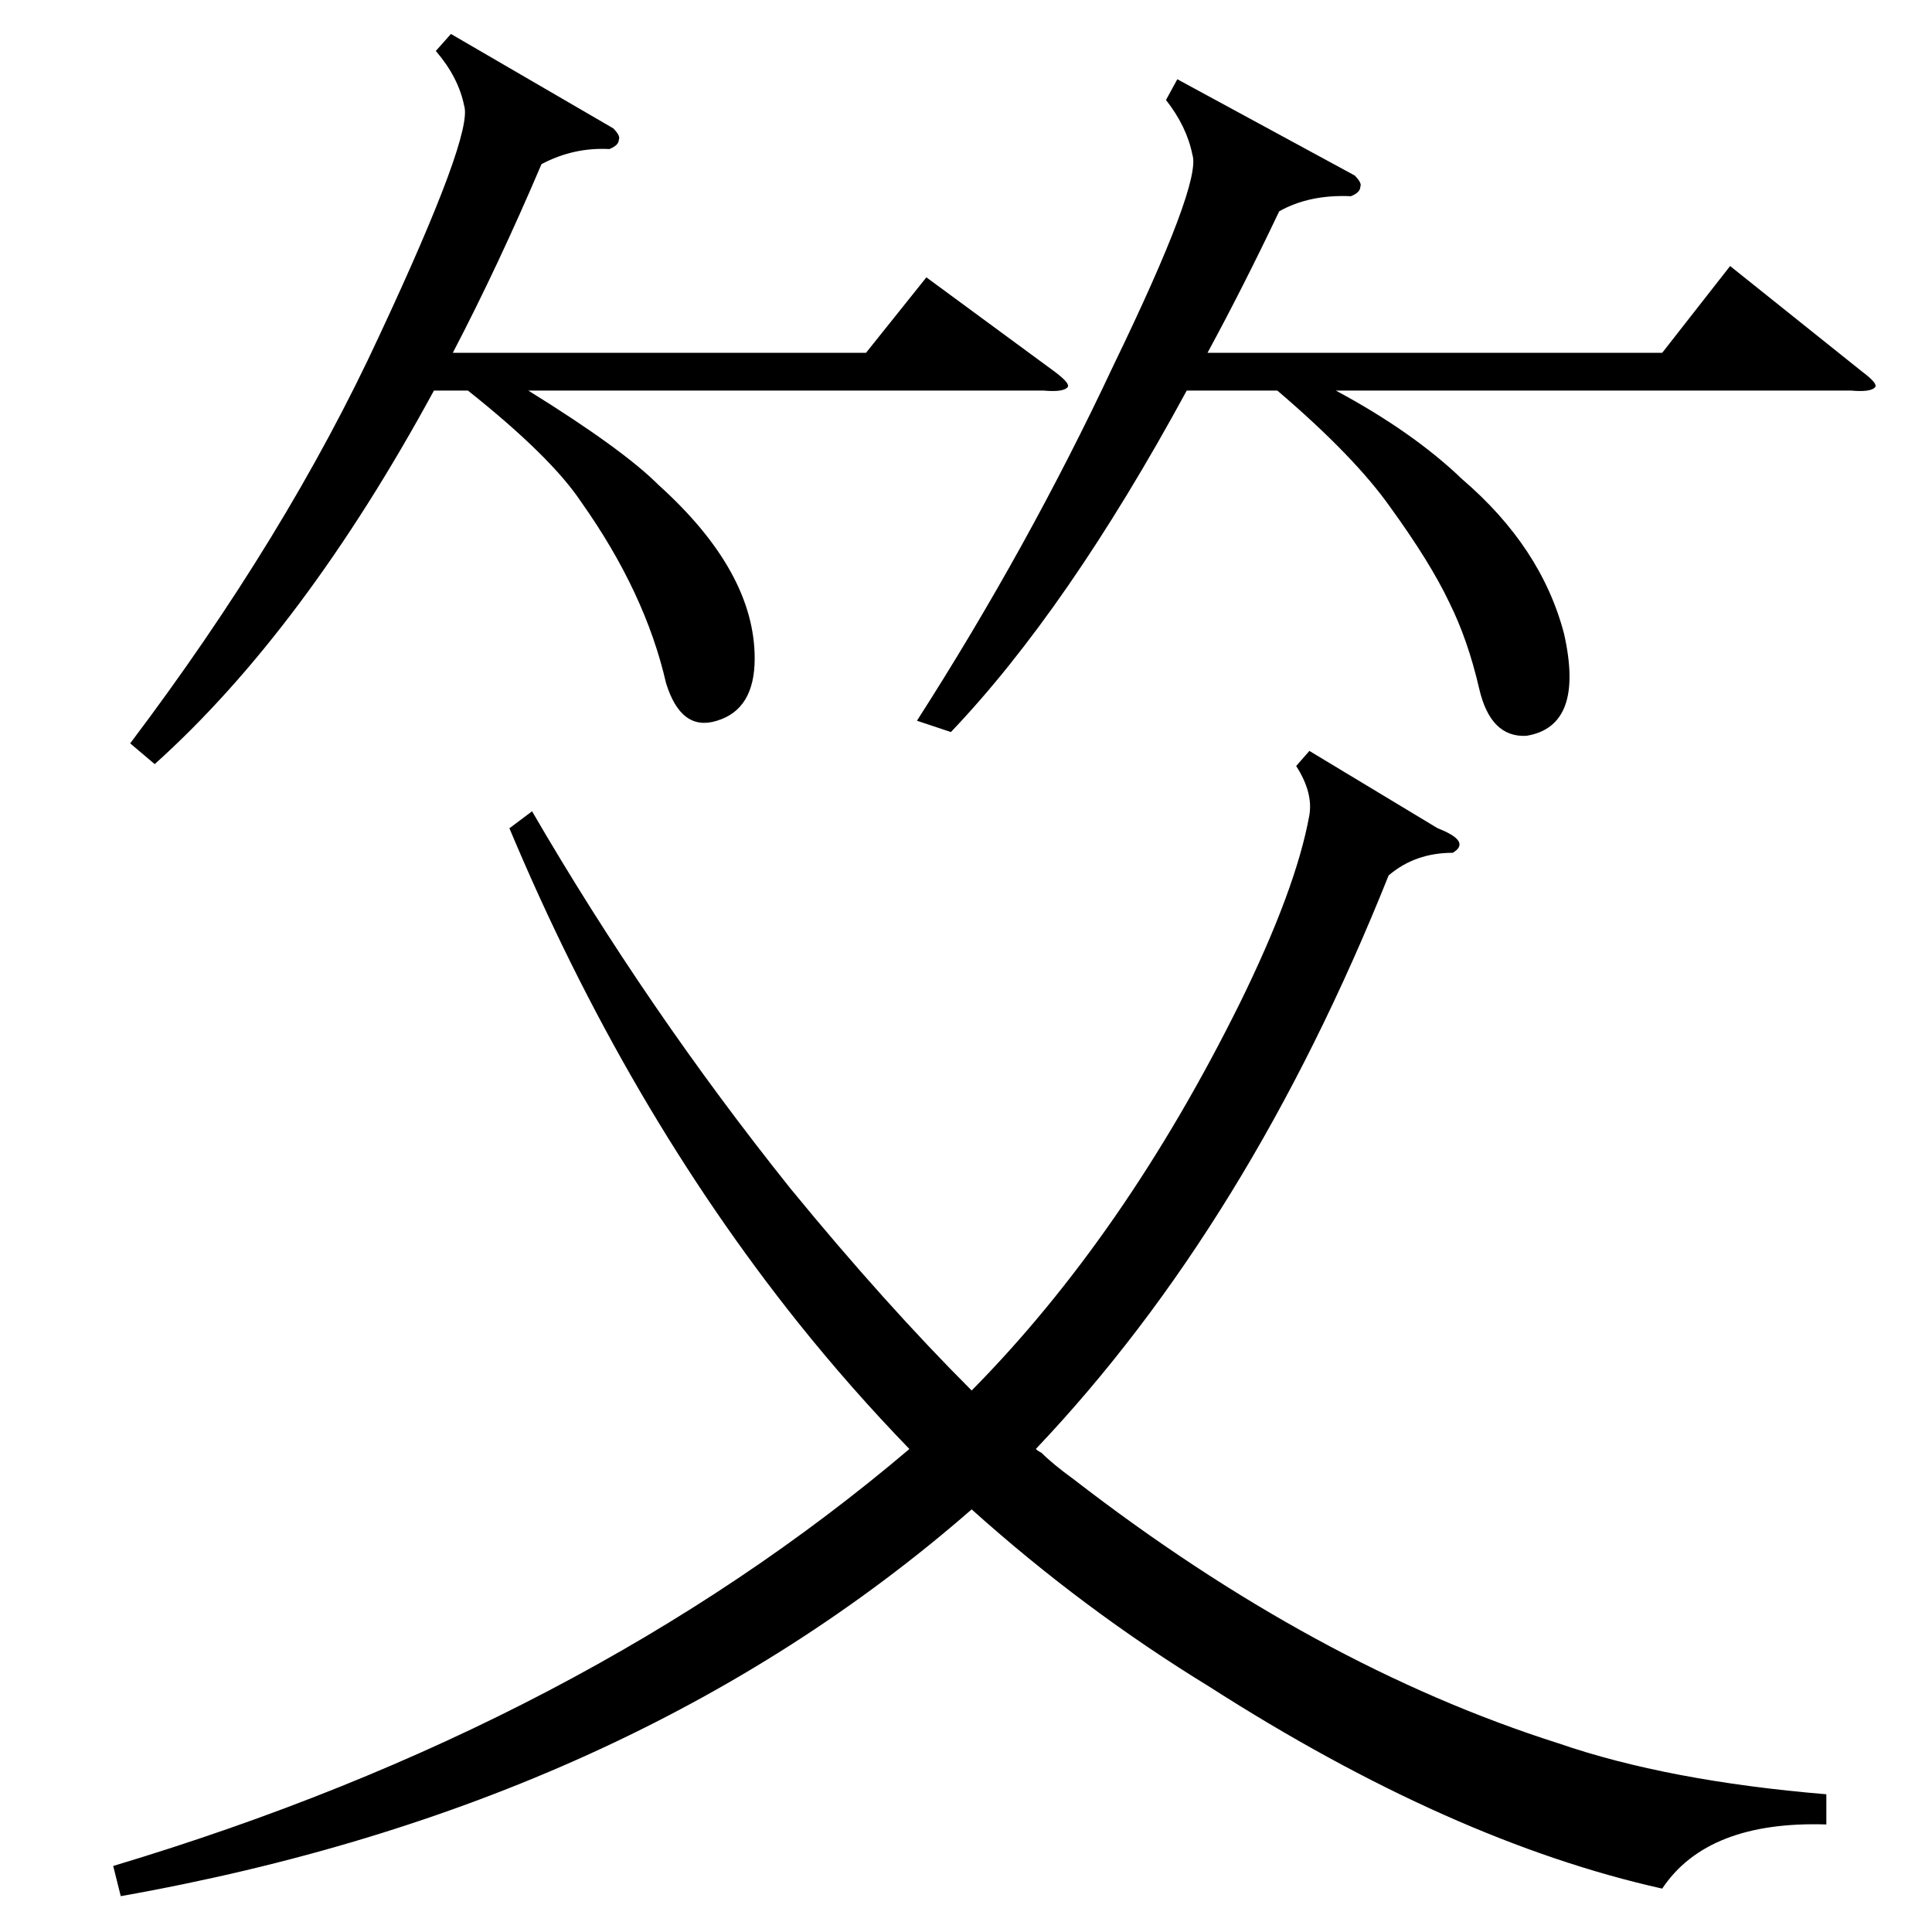 <?xml version="1.0" standalone="no"?>
<!DOCTYPE svg PUBLIC "-//W3C//DTD SVG 1.1//EN" "http://www.w3.org/Graphics/SVG/1.1/DTD/svg11.dtd" >
<svg xmlns="http://www.w3.org/2000/svg" xmlns:xlink="http://www.w3.org/1999/xlink" version="1.1" viewBox="0 -205 1024 1024">
  <g transform="matrix(1 0 0 -1 0 819)">
   <path fill="currentColor"
d="M968 73v-16q-63 2 -87 -34q-112 25 -240 107q-67 41 -126 94q-180 -157 -451 -205l-4 16q250 75 422 221q-31 32 -59 67q-91 114 -153 262l12 9q61 -105 137 -200q50 -61 96 -107q81 82 142 205q30 61 37 100q2 12 -7 26l7 8l68 -41q18 -7 8 -13q-20 0 -34 -12
q-74 -185 -187 -304q1 -1 3 -2q6 -6 17 -14q128 -99 257 -140q58 -20 142 -27zM624 982l94 -51q4 -4 3 -6q0 -3 -5 -5q-22 1 -38 -8q-19 -40 -38 -75h241l36 46l70 -56q8 -6 7 -8q-2 -3 -13 -2h-273q41 -22 67 -47q42 -36 54 -82q11 -49 -20 -54q-19 -1 -25 25t-16 46
q-10 21 -31 50q-19 27 -60 62h-48q-63 -116 -125 -181l-18 6q59 92 104 188q47 97 42 112q-3 15 -14 29zM239 1006l86 -50q4 -4 3 -6q0 -3 -5 -5q-19 1 -36 -8q-23 -54 -47 -100h219l32 40l68 -50q8 -6 7 -8q-2 -3 -13 -2h-273q50 -31 69 -50q51 -46 51 -92q0 -27 -20 -33
q-19 -6 -27 20q-11 48 -45 96q-16 24 -60 59h-18q-69 -127 -148 -198l-13 11q83 110 132 216q50 107 45 122q-3 15 -15 29z" />
  </g>

</svg>
